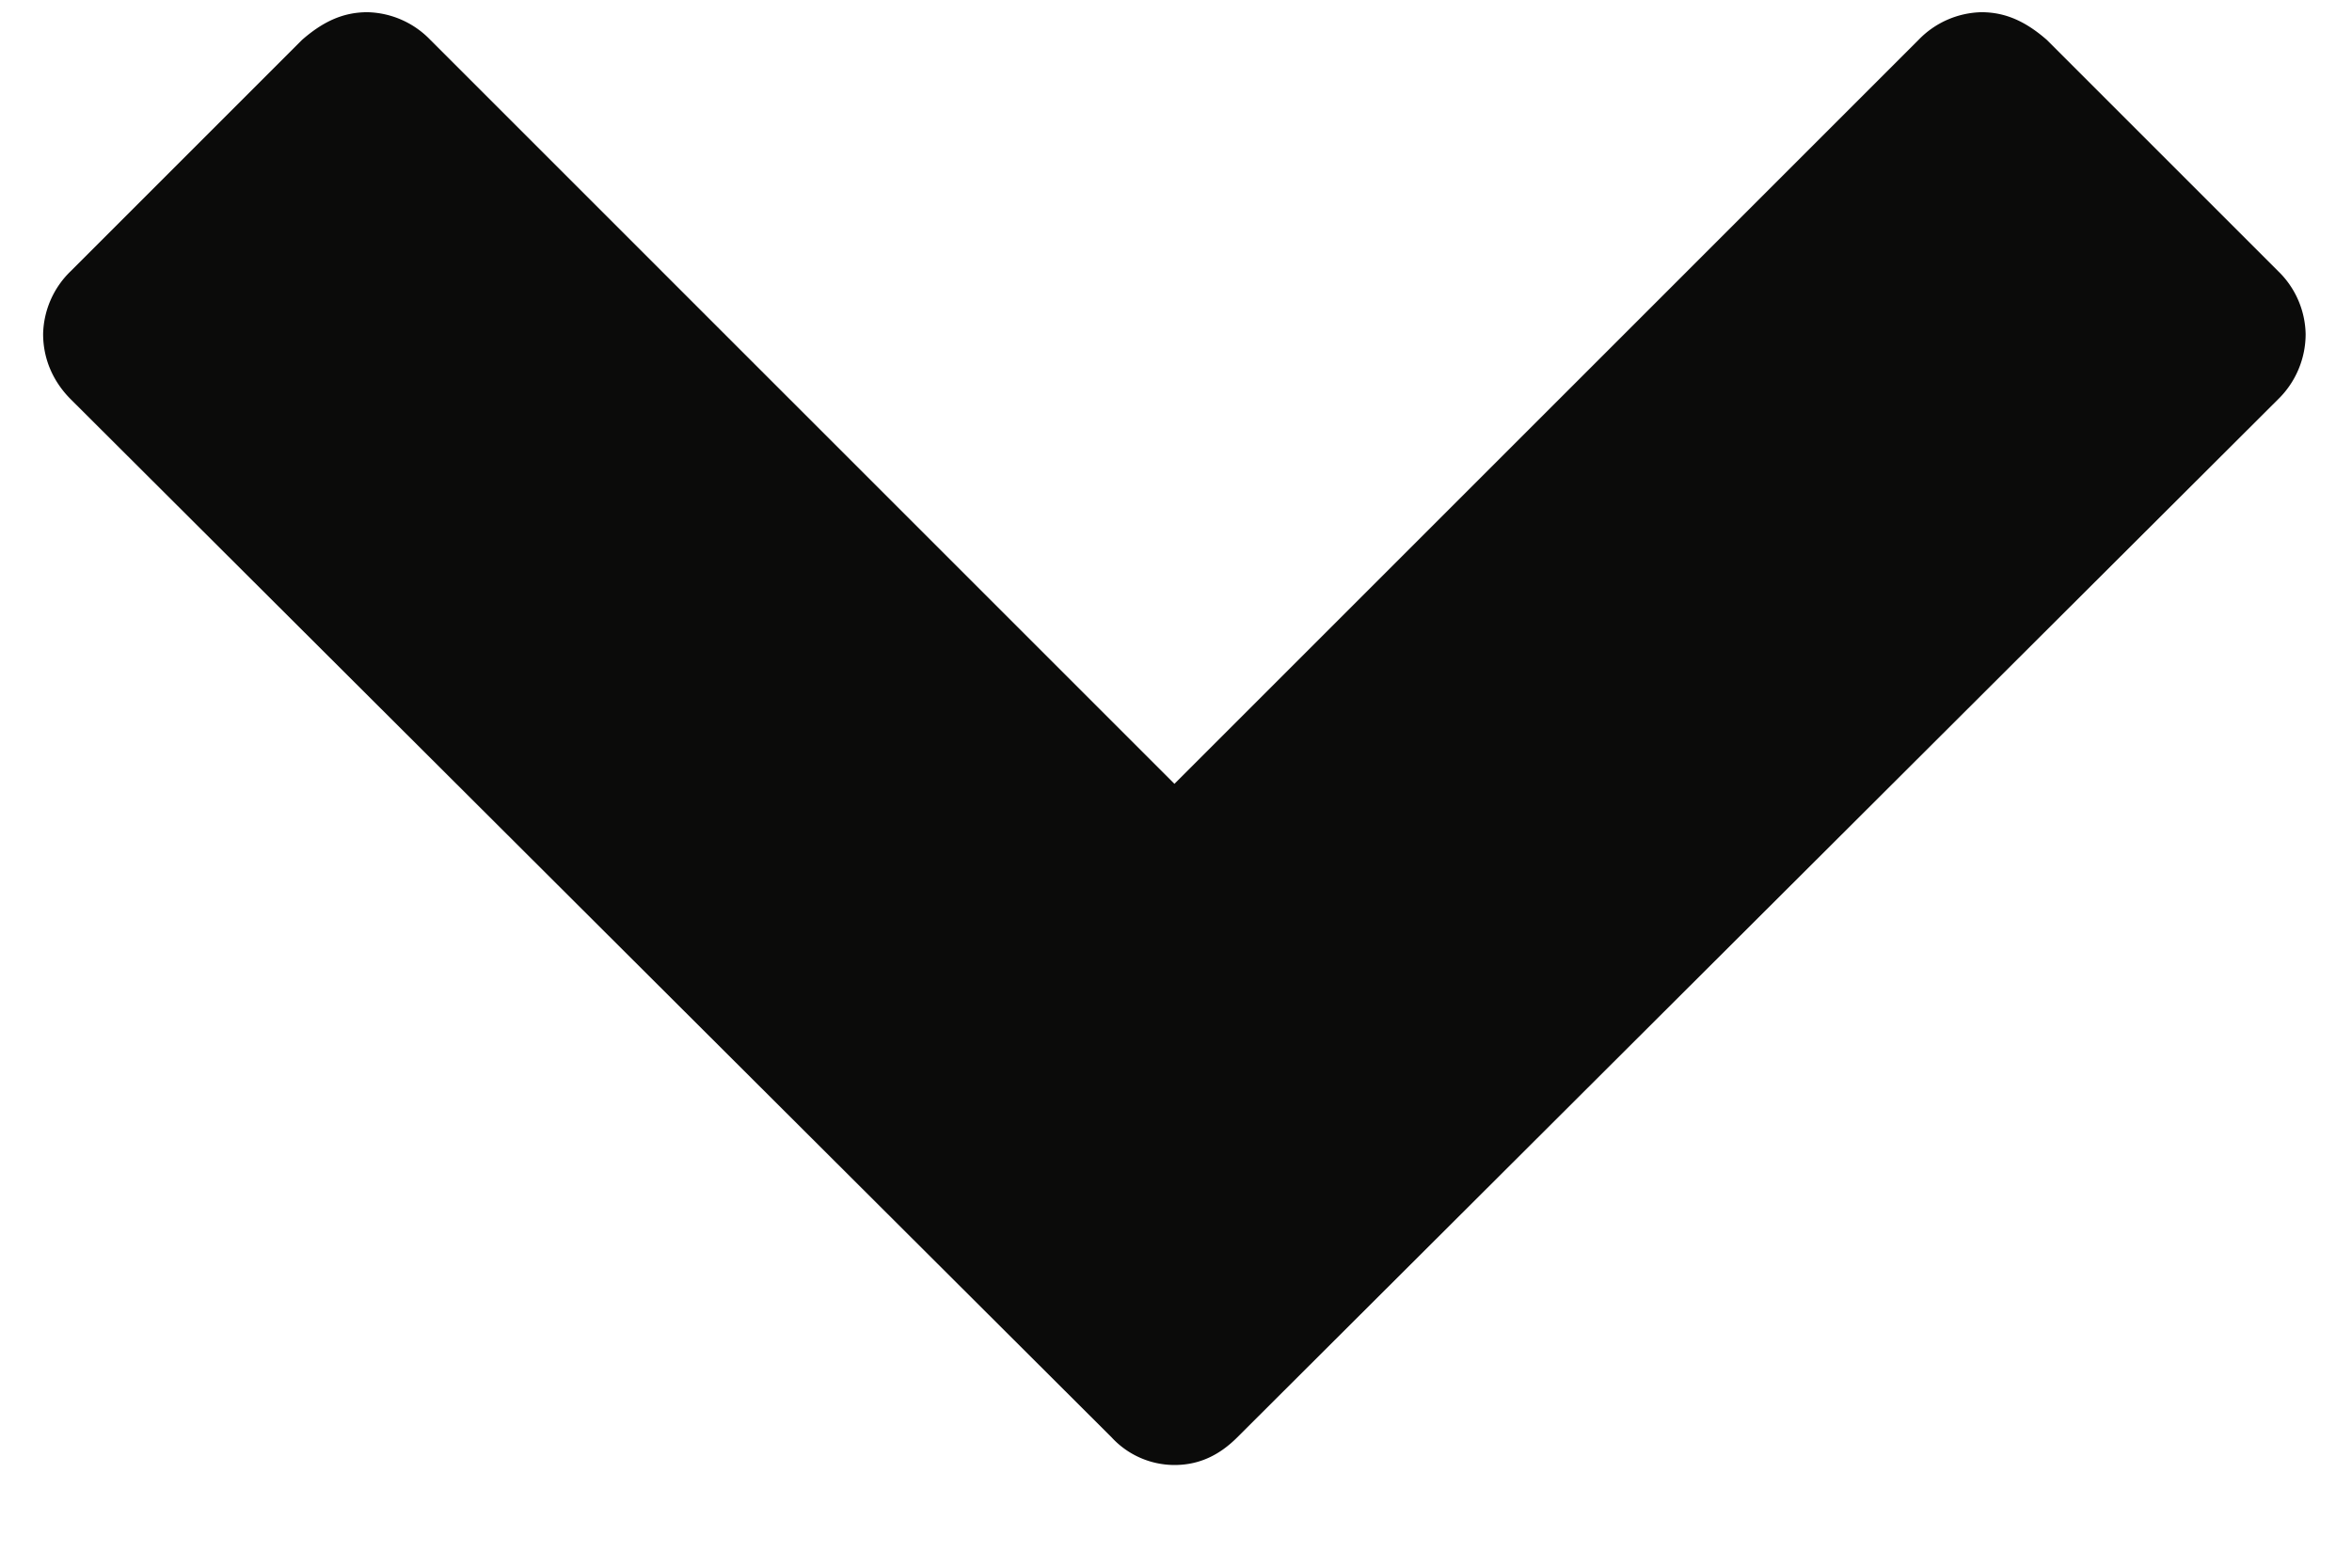 <svg width="21" height="14" viewBox="0 0 21 14" xmlns="http://www.w3.org/2000/svg">
  <path d="M.632 3.566l9.293 9.27a.764.764 0 00.561.247c.224 0 .404-.09.561-.247l9.293-9.27a.814.814 0 00.246-.584.803.803 0 00-.246-.561L18.275.356c-.18-.157-.36-.247-.584-.247a.804.804 0 00-.561.247L10.486 7 3.842.356a.804.804 0 00-.561-.247c-.225 0-.404.09-.584.247L.632 2.421a.804.804 0 00-.247.561c0 .225.09.427.247.584" fill="#0B0B0A" fill-rule="evenodd"/>
</svg>

